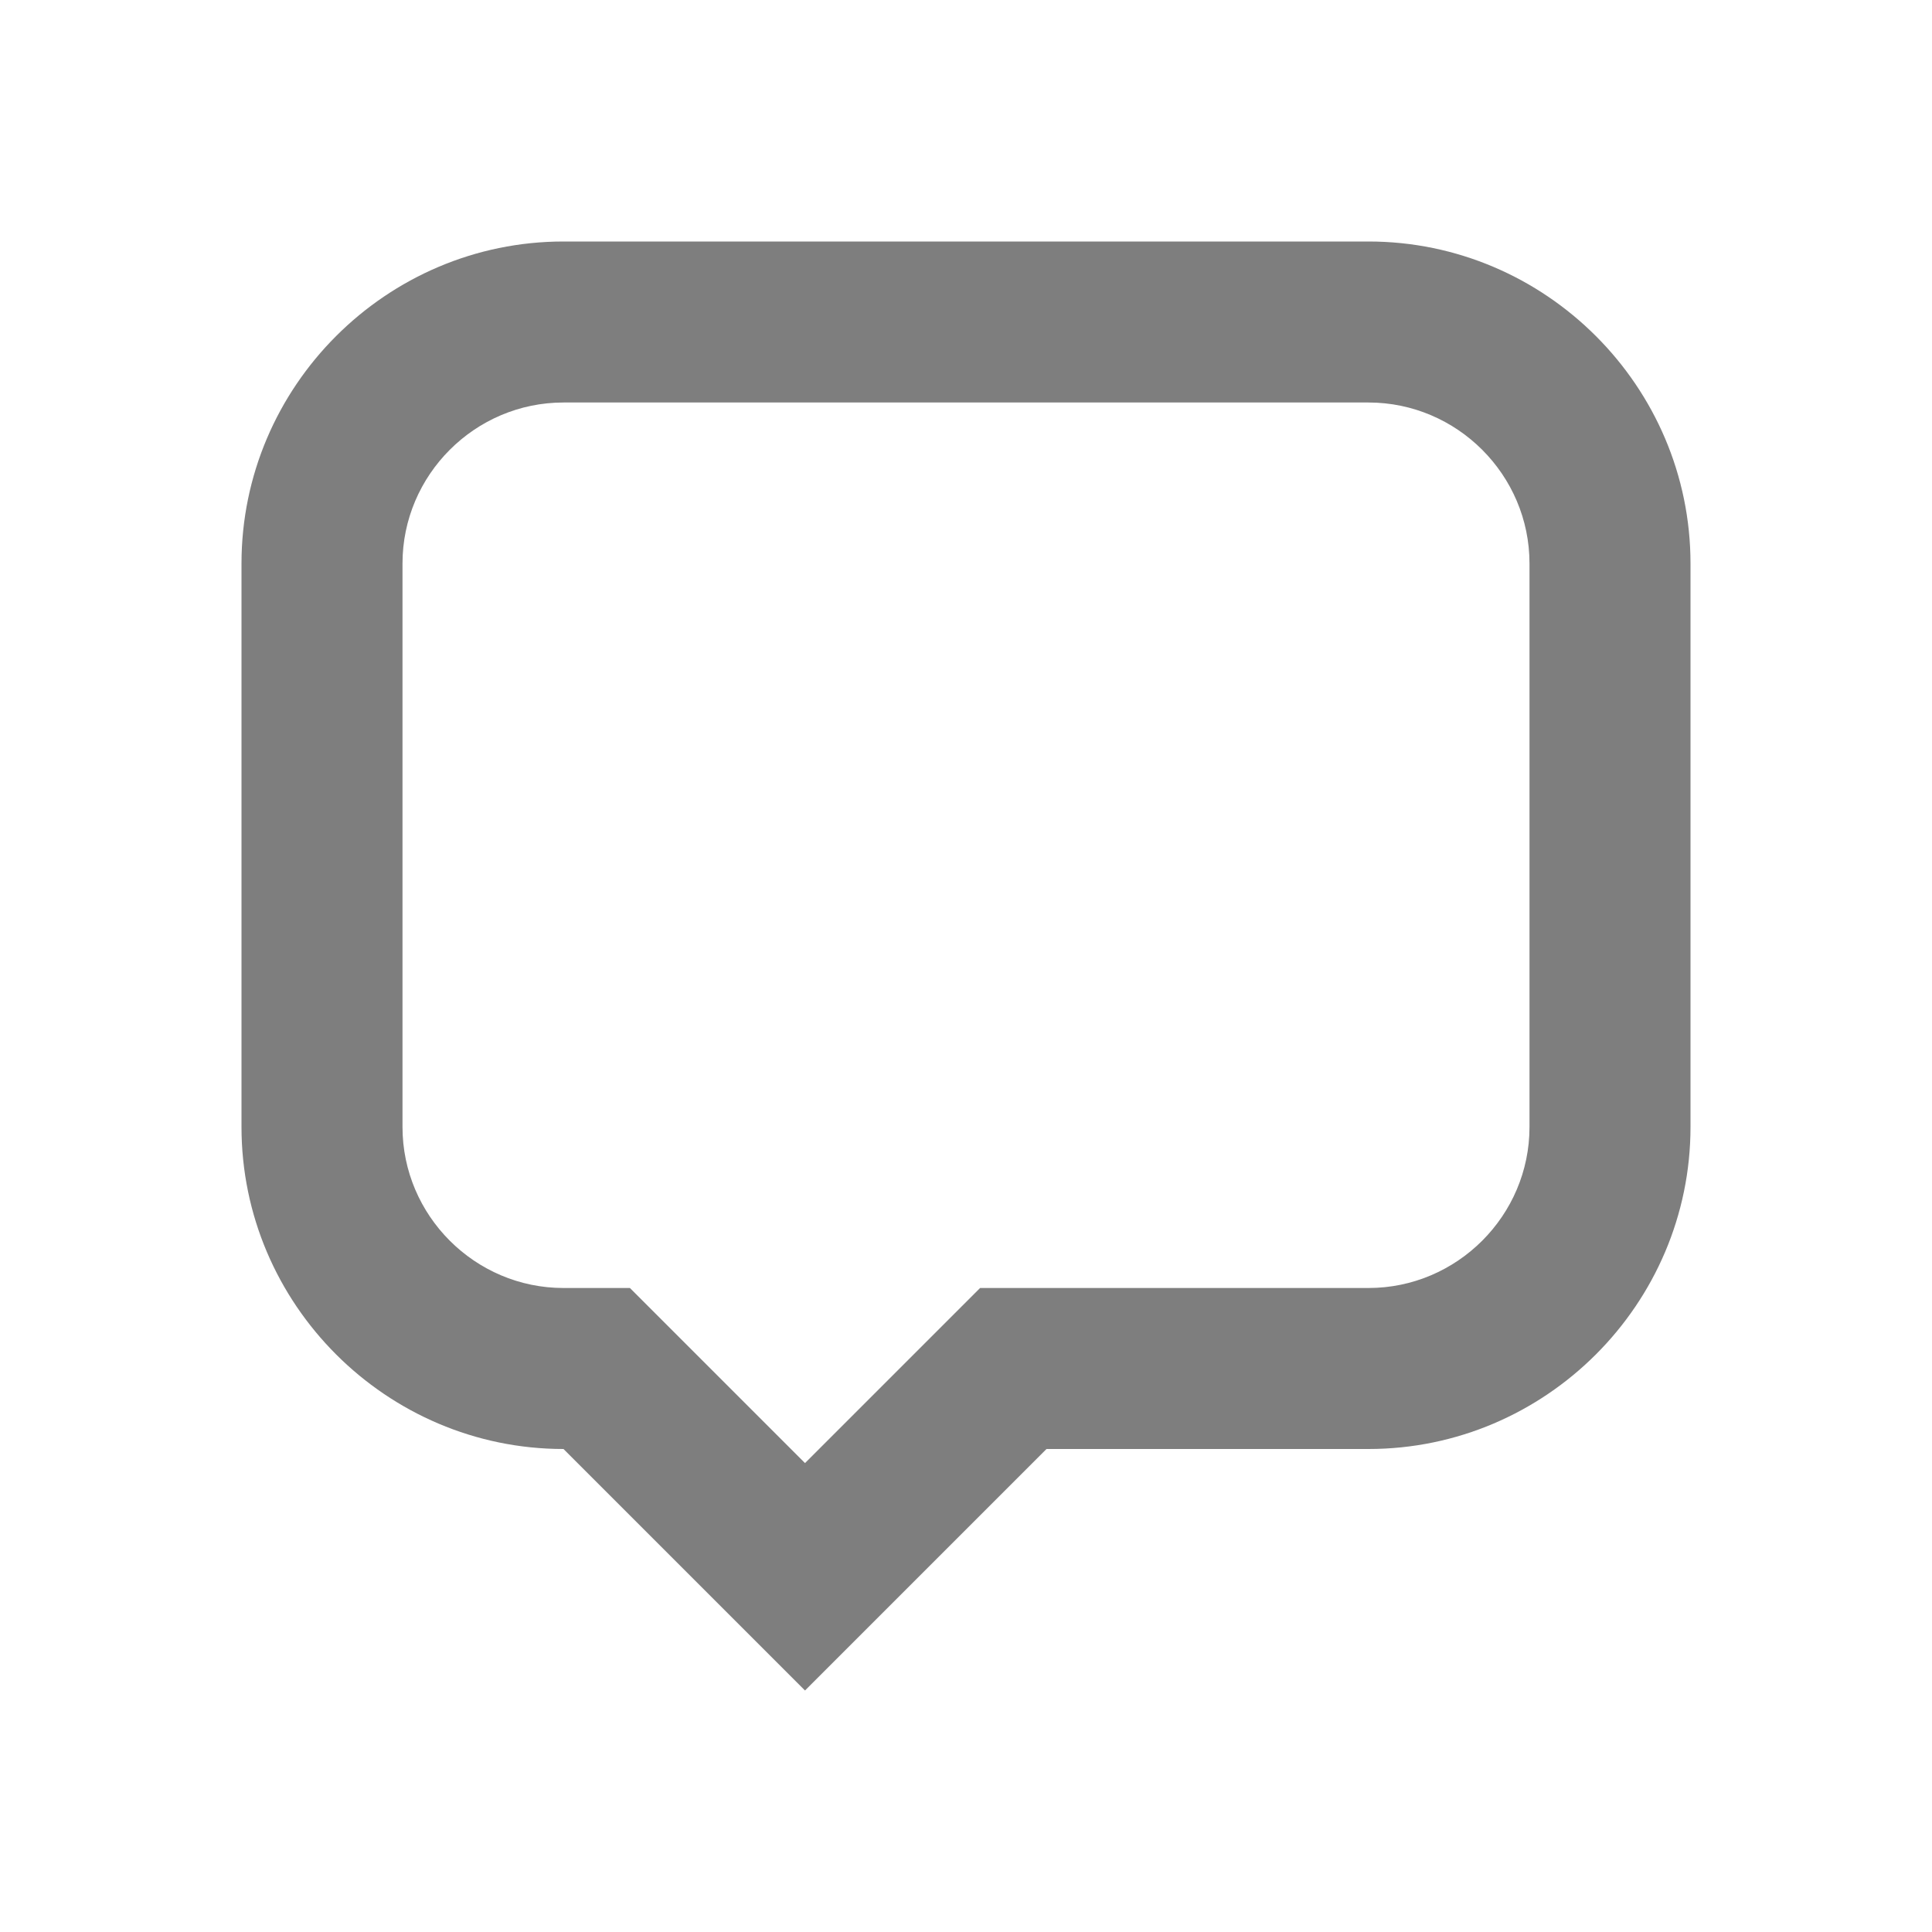 <svg width="24" height="24" viewBox="0 0 24 24" fill="none" xmlns="http://www.w3.org/2000/svg">
<g id="icon / 24-cont / social / comment-24">
<path id="comment-24" fill-rule="evenodd" clip-rule="evenodd" d="M7 3H17C19.2 3 21 4.8 21 7V14C21 16.2 19.2 18 17 18H13L10 21L7 18C4.8 18 3 16.2 3 14V7C3 4.8 4.8 3 7 3ZM19 7C19 5.9 18.1 5 17 5H7C5.9 5 5 5.9 5 7V14C5 15.1 5.9 16 7 16H7.825L8.425 16.6L10 18.175L11.6 16.575L12.175 16H13H17C18.1 16 19 15.1 19 14V7Z" fill="#7E7E7E"/>
</g>
</svg>
